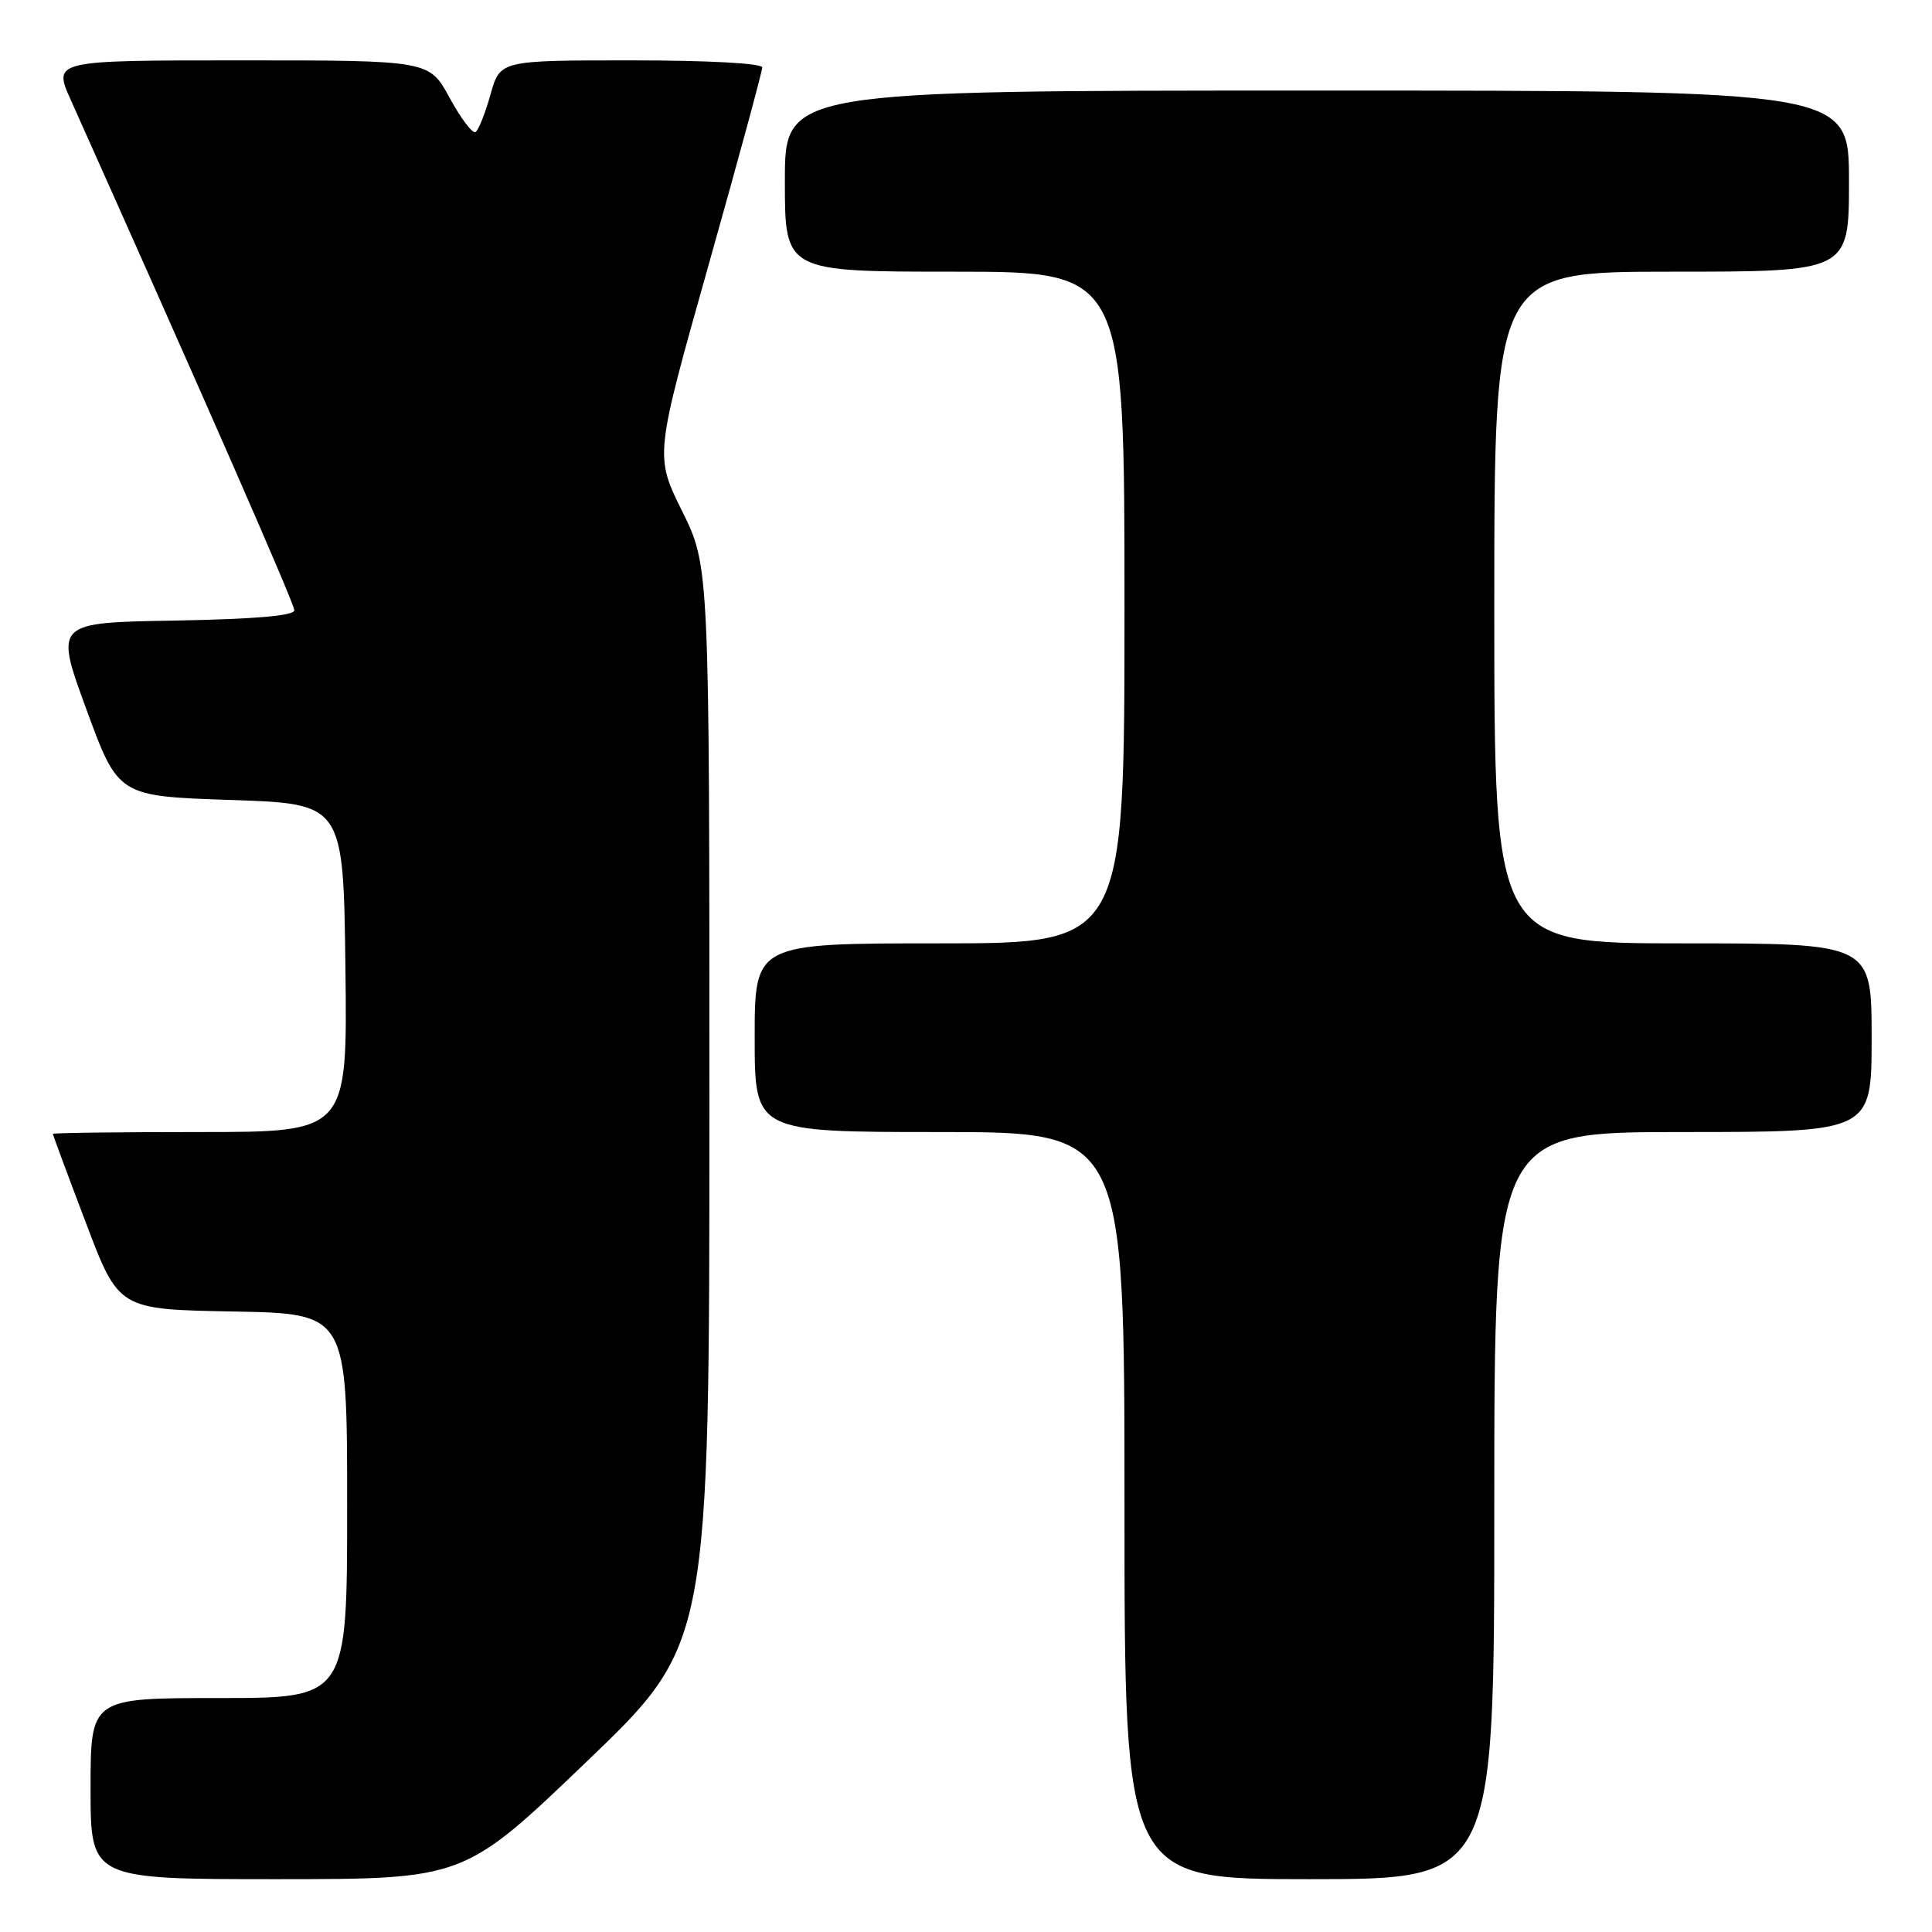 <?xml version="1.0" encoding="UTF-8" standalone="no"?>
<!DOCTYPE svg PUBLIC "-//W3C//DTD SVG 1.1//EN" "http://www.w3.org/Graphics/SVG/1.1/DTD/svg11.dtd" >
<svg xmlns="http://www.w3.org/2000/svg" xmlns:xlink="http://www.w3.org/1999/xlink" version="1.1" viewBox="0 0 256 256">
 <g >
 <path fill="currentColor"
d=" M 77.75 233.41 C 94.00 217.83 94.00 217.83 94.00 146.43 C 94.00 75.03 94.00 75.03 90.38 67.72 C 86.76 60.40 86.76 60.40 93.88 35.15 C 97.80 21.25 101.00 9.46 101.00 8.94 C 101.00 8.39 93.86 8.00 83.63 8.00 C 66.26 8.00 66.26 8.00 64.99 12.53 C 64.30 15.01 63.40 17.25 63.01 17.50 C 62.61 17.74 61.07 15.70 59.58 12.97 C 56.88 8.00 56.88 8.00 31.95 8.00 C 7.03 8.00 7.03 8.00 9.38 13.25 C 27.00 52.60 39.00 79.98 39.00 80.86 C 39.00 81.59 33.76 82.04 23.12 82.23 C 7.24 82.50 7.24 82.50 11.45 94.00 C 15.67 105.50 15.67 105.50 30.58 106.00 C 45.50 106.50 45.50 106.50 45.77 128.25 C 46.04 150.00 46.04 150.00 26.52 150.00 C 15.78 150.00 7.00 150.11 7.00 150.25 C 7.01 150.39 8.97 155.68 11.37 162.00 C 15.72 173.50 15.72 173.50 30.86 173.78 C 46.00 174.05 46.00 174.05 46.00 199.53 C 46.00 225.00 46.00 225.00 29.00 225.00 C 12.00 225.00 12.00 225.00 12.00 237.00 C 12.00 249.00 12.00 249.00 36.75 249.00 C 61.50 248.99 61.50 248.99 77.75 233.41 Z  M 198.00 199.50 C 198.00 150.00 198.00 150.00 223.00 150.00 C 248.00 150.00 248.00 150.00 248.00 137.50 C 248.00 125.00 248.00 125.00 223.00 125.00 C 198.00 125.00 198.00 125.00 198.00 80.50 C 198.00 36.00 198.00 36.00 221.50 36.00 C 245.00 36.00 245.00 36.00 245.00 24.00 C 245.00 12.00 245.00 12.00 174.50 12.00 C 104.00 12.00 104.00 12.00 104.00 24.00 C 104.00 36.00 104.00 36.00 126.50 36.00 C 149.00 36.00 149.00 36.00 149.00 80.50 C 149.00 125.00 149.00 125.00 124.50 125.00 C 100.00 125.00 100.00 125.00 100.00 137.50 C 100.00 150.00 100.00 150.00 124.50 150.00 C 149.00 150.00 149.00 150.00 149.00 199.50 C 149.00 249.00 149.00 249.00 173.50 249.00 C 198.00 249.00 198.00 249.00 198.00 199.50 Z "/>
</g>
</svg>